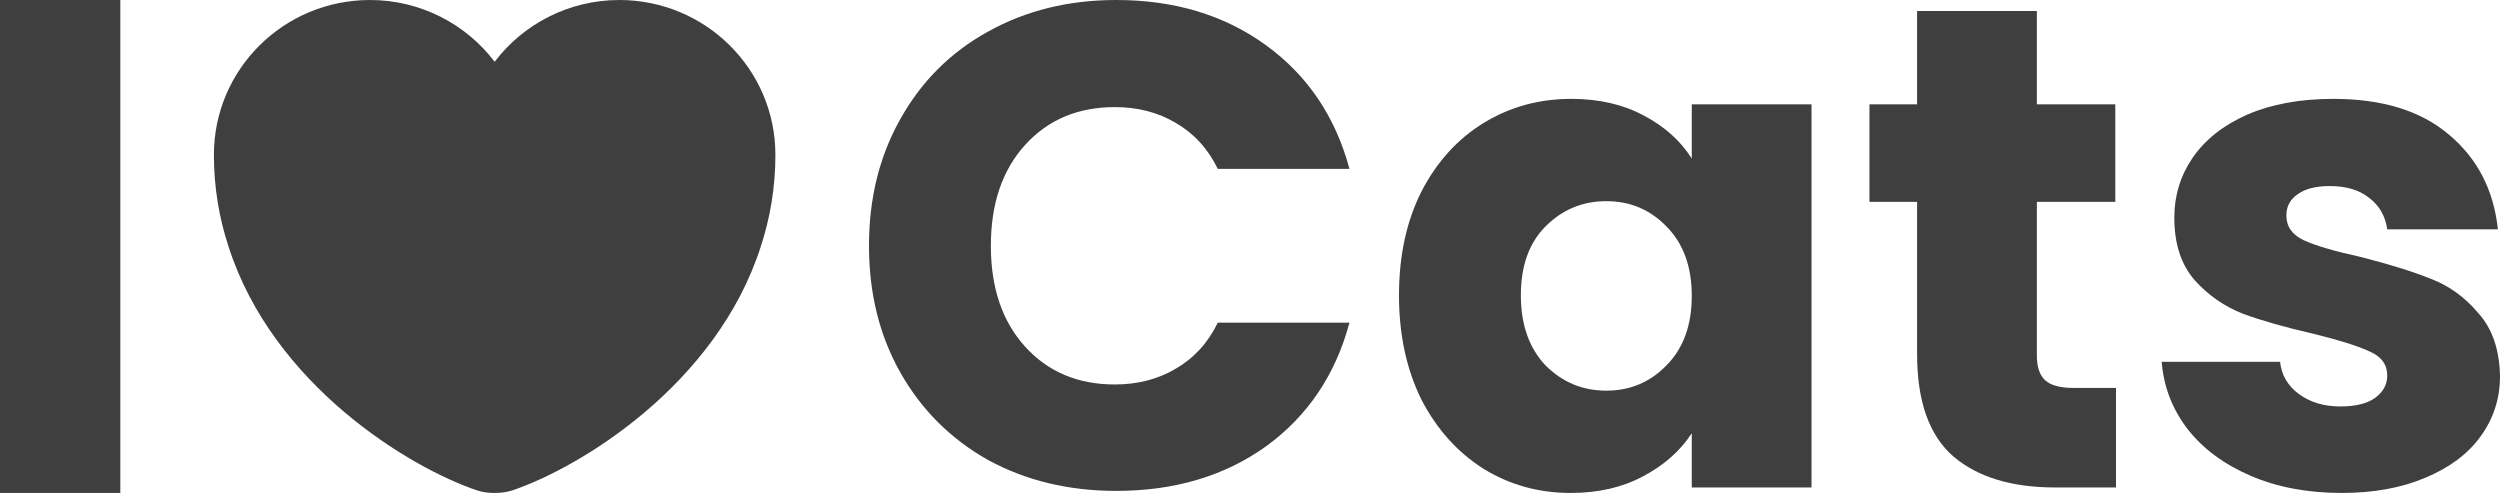 <svg width="426" height="84" viewBox="0 0 426 84" fill="none" xmlns="http://www.w3.org/2000/svg">
<path d="M20.503 0V84H0V0H20.503Z" fill="#3F3F3F"/>
<path d="M148.075 41.883C148.075 33.772 149.865 26.557 153.446 20.24C157.026 13.844 161.999 8.891 168.364 5.382C174.809 1.794 182.089 0 190.205 0C200.151 0 208.664 2.574 215.746 7.721C222.827 12.869 227.561 19.889 229.948 28.78H207.511C205.84 25.348 203.453 22.735 200.35 20.942C197.326 19.148 193.865 18.251 189.966 18.251C183.681 18.251 178.588 20.395 174.69 24.685C170.791 28.975 168.842 34.708 168.842 41.883C168.842 49.059 170.791 54.791 174.69 59.081C178.588 63.37 183.681 65.515 189.966 65.515C193.865 65.515 197.326 64.618 200.35 62.825C203.453 61.031 205.84 58.418 207.511 54.986H229.948C227.561 63.877 222.827 70.897 215.746 76.045C208.664 81.114 200.151 83.649 190.205 83.649C182.089 83.649 174.809 81.894 168.364 78.384C161.999 74.797 157.026 69.844 153.446 63.526C149.865 57.209 148.075 49.994 148.075 41.883Z" fill="#3F3F3F"/>
<path d="M238.388 50.306C238.388 43.599 239.661 37.71 242.208 32.641C244.833 27.571 248.374 23.671 252.83 20.942C257.285 18.212 262.258 16.847 267.748 16.847C272.443 16.847 276.54 17.783 280.041 19.655C283.622 21.526 286.367 23.983 288.276 27.025V17.783H308.685V83.064H288.276V73.822C286.287 76.864 283.502 79.32 279.922 81.192C276.421 83.064 272.323 84 267.629 84C262.218 84 257.285 82.635 252.83 79.905C248.374 77.097 244.833 73.159 242.208 68.089C239.661 62.941 238.388 57.014 238.388 50.306ZM288.276 50.423C288.276 45.432 286.844 41.493 283.98 38.607C281.195 35.721 277.773 34.279 273.716 34.279C269.658 34.279 266.197 35.721 263.332 38.607C260.547 41.415 259.155 45.315 259.155 50.306C259.155 55.298 260.547 59.276 263.332 62.24C266.197 65.125 269.658 66.568 273.716 66.568C277.773 66.568 281.195 65.125 283.98 62.24C286.844 59.354 288.276 55.415 288.276 50.423Z" fill="#3F3F3F"/>
<path d="M360.567 66.1V83.064H350.184C342.784 83.064 337.016 81.309 332.878 77.799C328.741 74.212 326.672 68.401 326.672 60.368V34.395H318.556V17.783H326.672V1.872H347.081V17.783H360.448V34.395H347.081V60.602C347.081 62.551 347.558 63.955 348.513 64.813C349.468 65.671 351.059 66.1 353.287 66.1H360.567Z" fill="#3F3F3F"/>
<path d="M399.027 84C393.219 84 388.047 83.025 383.512 81.075C378.977 79.125 375.396 76.474 372.77 73.12C370.145 69.688 368.673 65.866 368.355 61.655H388.525C388.763 63.916 389.837 65.749 391.747 67.153C393.657 68.557 396.004 69.259 398.789 69.259C401.335 69.259 403.284 68.791 404.637 67.855C406.069 66.841 406.785 65.554 406.785 63.994C406.785 62.123 405.79 60.758 403.801 59.9C401.812 58.964 398.59 57.95 394.134 56.858C389.36 55.766 385.382 54.635 382.199 53.465C379.016 52.217 376.271 50.306 373.964 47.733C371.657 45.081 370.503 41.532 370.503 37.086C370.503 33.343 371.537 29.95 373.606 26.908C375.754 23.788 378.857 21.331 382.915 19.538C387.053 17.744 391.946 16.847 397.595 16.847C405.949 16.847 412.514 18.875 417.288 22.93C422.141 26.986 424.926 32.368 425.642 39.075H406.785C406.467 36.813 405.432 35.02 403.682 33.694C402.011 32.368 399.783 31.705 396.998 31.705C394.611 31.705 392.781 32.173 391.508 33.109C390.235 33.967 389.599 35.175 389.599 36.735C389.599 38.607 390.593 40.011 392.582 40.947C394.651 41.883 397.834 42.819 402.13 43.755C407.063 45.003 411.081 46.251 414.185 47.499C417.288 48.669 419.993 50.618 422.3 53.348C424.687 56 425.92 59.588 426 64.111C426 67.933 424.886 71.365 422.658 74.407C420.51 77.371 417.367 79.71 413.23 81.426C409.172 83.142 404.438 84 399.027 84Z" fill="#3F3F3F"/>
<path d="M105.53 0C96.871 0 89.121 4.153 84.289 10.524C79.457 4.153 71.707 0 63.048 0C48.361 0 36.449 11.798 36.449 26.38C36.449 31.995 37.358 37.187 38.937 42C46.495 65.596 69.793 79.706 81.323 83.575C82.949 84.142 85.628 84.142 87.255 83.575C98.784 79.706 122.082 65.596 129.641 42C131.219 37.187 132.128 31.995 132.128 26.38C132.128 11.798 120.216 0 105.53 0Z" fill="#3F3F3F"/>
</svg>
